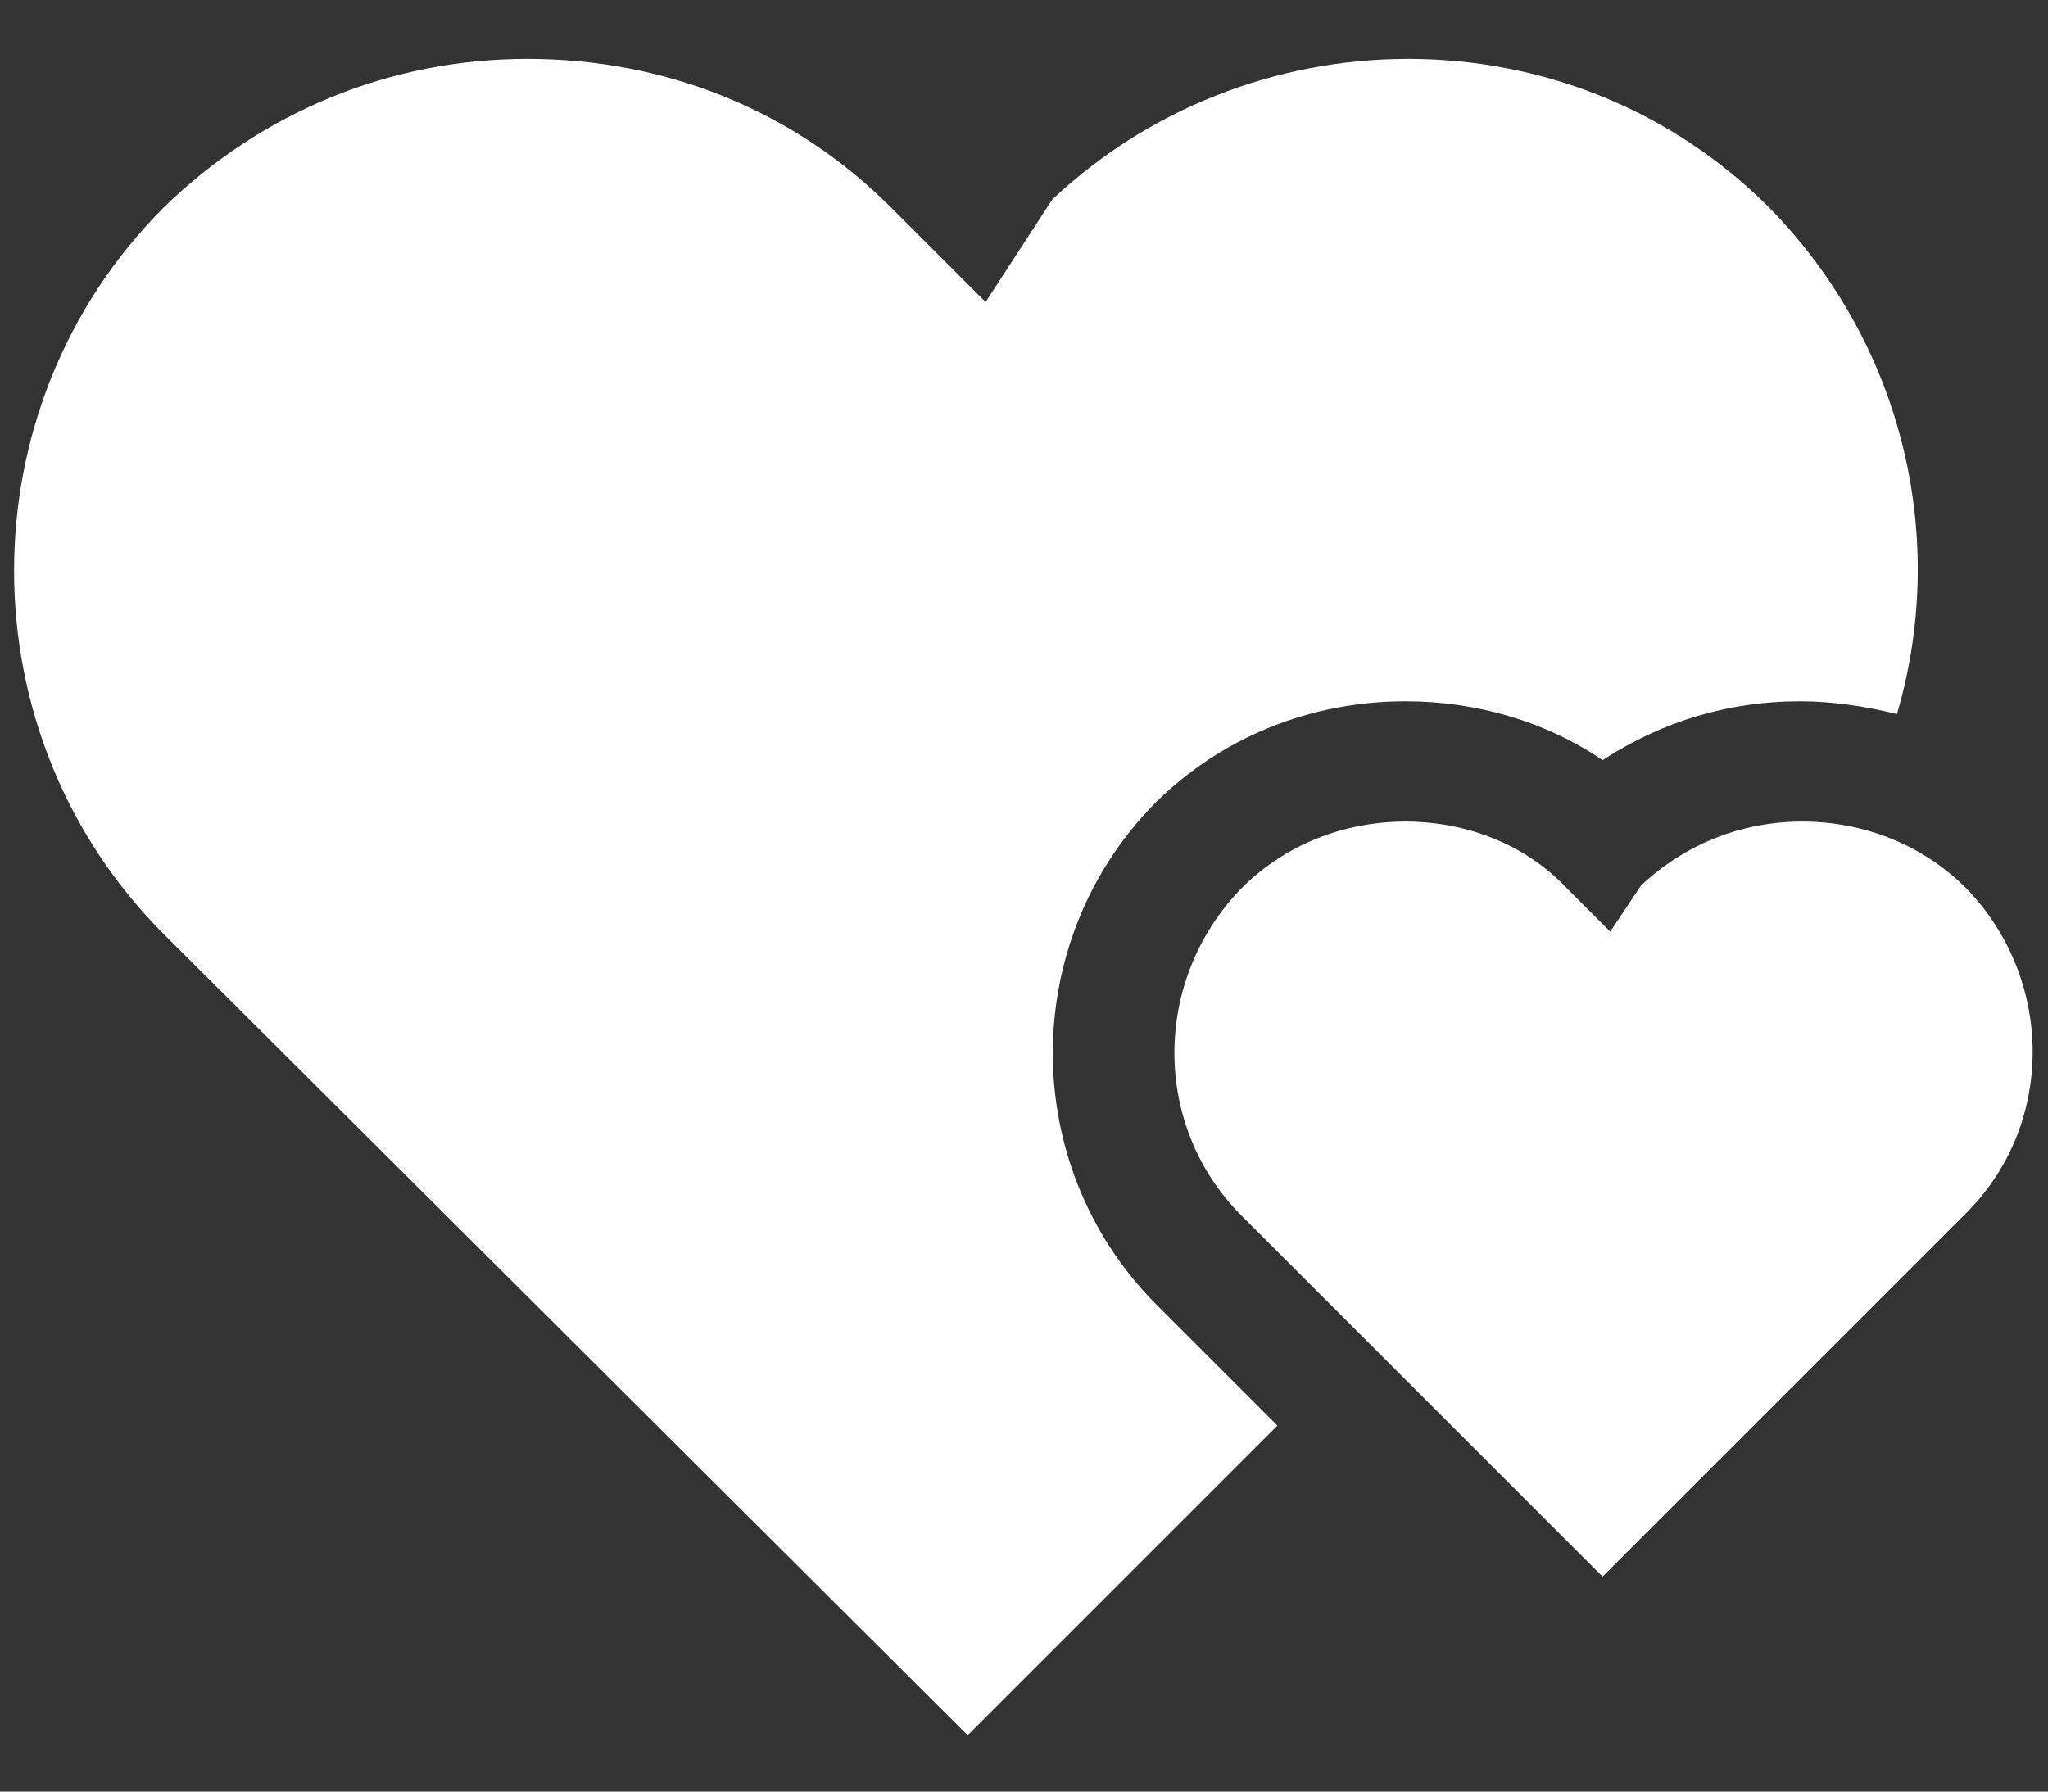 <?xml version="1.0" encoding="utf-8"?>
<!-- Generator: Adobe Illustrator 28.0.0, SVG Export Plug-In . SVG Version: 6.00 Build 0)  -->
<svg version="1.1" id="Layer_1" xmlns="http://www.w3.org/2000/svg" xmlns:xlink="http://www.w3.org/1999/xlink" x="0px" y="0px"
	 viewBox="0 0 80 70" style="enable-background:new 0 0 80 70;" xml:space="preserve">
<rect x="0" y="0" width="80" height="70" fill="#333333" stroke="none"/>
<style type="text/css">
	.st0{fill-rule:evenodd;clip-rule:evenodd;fill:#FFFFFF;}
</style>
<path class="st0" d="M45.1,50.9c-5.3-5.4-5.3-14.1,0-19.5c2.6-2.6,6.1-4,9.8-4c2.8,0,5.5,0.8,7.7,2.3c2.3-1.5,4.9-2.3,7.7-2.3
	c1.3,0,2.6,0.2,3.8,0.5c2-6.8,0.3-14.4-5-19.8C65.4,4.4,60.4,2.3,55,2.3c-5.2,0-10.2,2-13.9,5.5l-2.6,4l-3.7-3.7
	C31,4.3,26,2.3,20.6,2.3c-5.4,0-10.4,2.1-14.2,5.8c-7.8,7.8-7.8,20.6,0,28.4l31.4,31.3l12.1-12.1L45.1,50.9z"/>
<path class="st0" d="M48.5,47.5c-3.5-3.5-3.5-9.2,0-12.8c1.7-1.7,4-2.6,6.4-2.6c2.4,0,4.7,0.9,6.3,2.6l1.7,1.7l1.2-1.8
	c1.7-1.6,3.9-2.5,6.3-2.5c2.4,0,4.7,0.9,6.4,2.6c3.4,3.5,3.5,9.1,0.1,12.6l-0.1,0.1L62.6,61.6L48.5,47.5z"/>
</svg>
